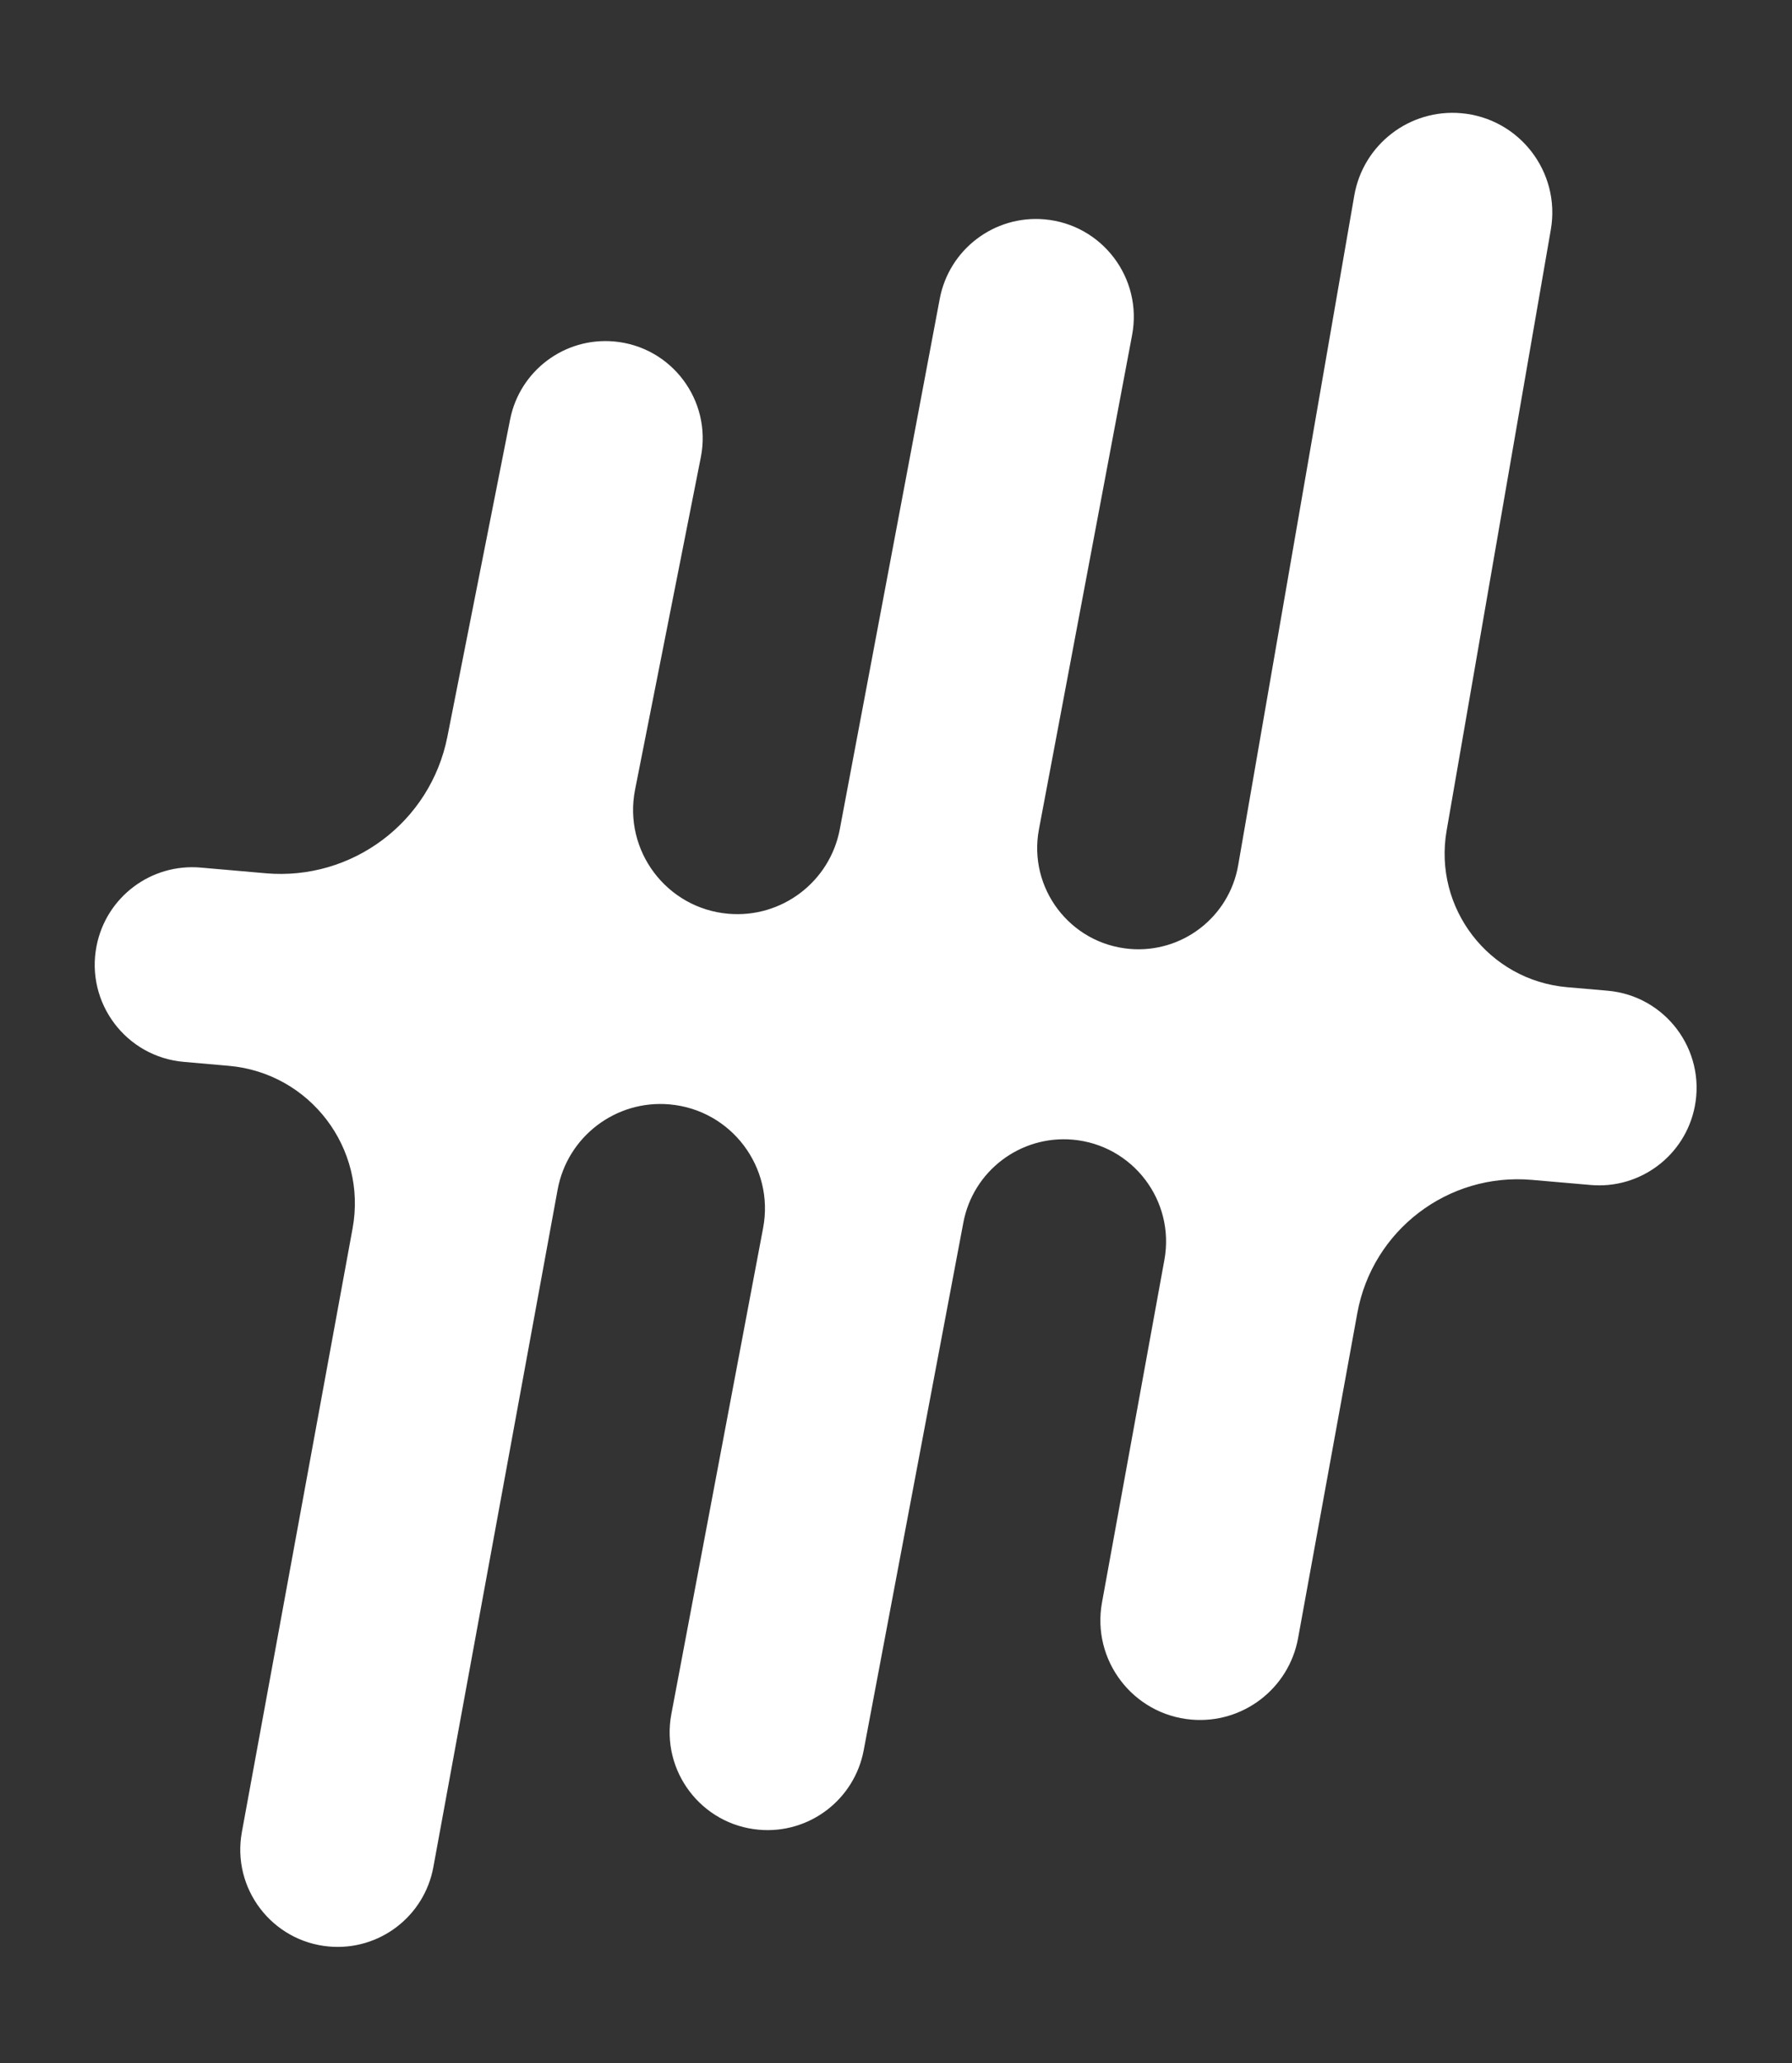 <svg width="53" height="61" viewBox="0 0 53 61" fill="none" xmlns="http://www.w3.org/2000/svg">
<rect x="0" y="0" width="53" height="61" fill="#333333" stroke="none"/>
<path d="M6.766 31.511L5.433 31.394C3.727 31.245 2.526 29.648 2.856 27.967C3.139 26.521 4.468 25.522 5.936 25.65L7.858 25.818C10.416 26.042 12.732 24.303 13.231 21.784L15.087 12.401C15.372 10.961 16.696 9.967 18.158 10.095C19.862 10.244 21.06 11.839 20.728 13.517L18.783 23.345C18.427 25.145 19.711 26.855 21.539 27.015C23.118 27.153 24.544 26.072 24.838 24.515L27.794 8.833C28.07 7.371 29.409 6.356 30.891 6.485C32.596 6.634 33.8 8.223 33.483 9.905L30.728 24.517C30.4 26.256 31.646 27.899 33.409 28.054C34.959 28.189 36.354 27.116 36.62 25.583L40.054 5.781C40.316 4.271 41.691 3.213 43.218 3.347C44.938 3.498 46.162 5.088 45.867 6.789L42.785 24.558C42.388 26.846 44.033 28.983 46.346 29.186L47.546 29.29C49.253 29.44 50.453 31.036 50.124 32.717C49.84 34.163 48.511 35.163 47.043 35.034L45.307 34.883C42.828 34.666 40.59 36.372 40.144 38.821L38.392 48.432C38.119 49.929 36.751 50.972 35.235 50.84C33.506 50.688 32.281 49.083 32.593 47.375L34.438 37.249C34.758 35.497 33.501 33.85 31.727 33.694C30.179 33.559 28.78 34.619 28.492 36.146L25.544 51.75C25.268 53.211 23.929 54.226 22.448 54.096C20.742 53.947 19.538 52.358 19.856 50.675L22.57 36.305C22.91 34.508 21.624 32.81 19.802 32.651C18.213 32.512 16.78 33.604 16.492 35.173L12.817 55.201C12.549 56.662 11.214 57.679 9.734 57.549C8.044 57.401 6.847 55.831 7.154 54.162L10.428 36.318C10.863 33.949 9.165 31.721 6.766 31.511Z" fill="white"/>
</svg>

